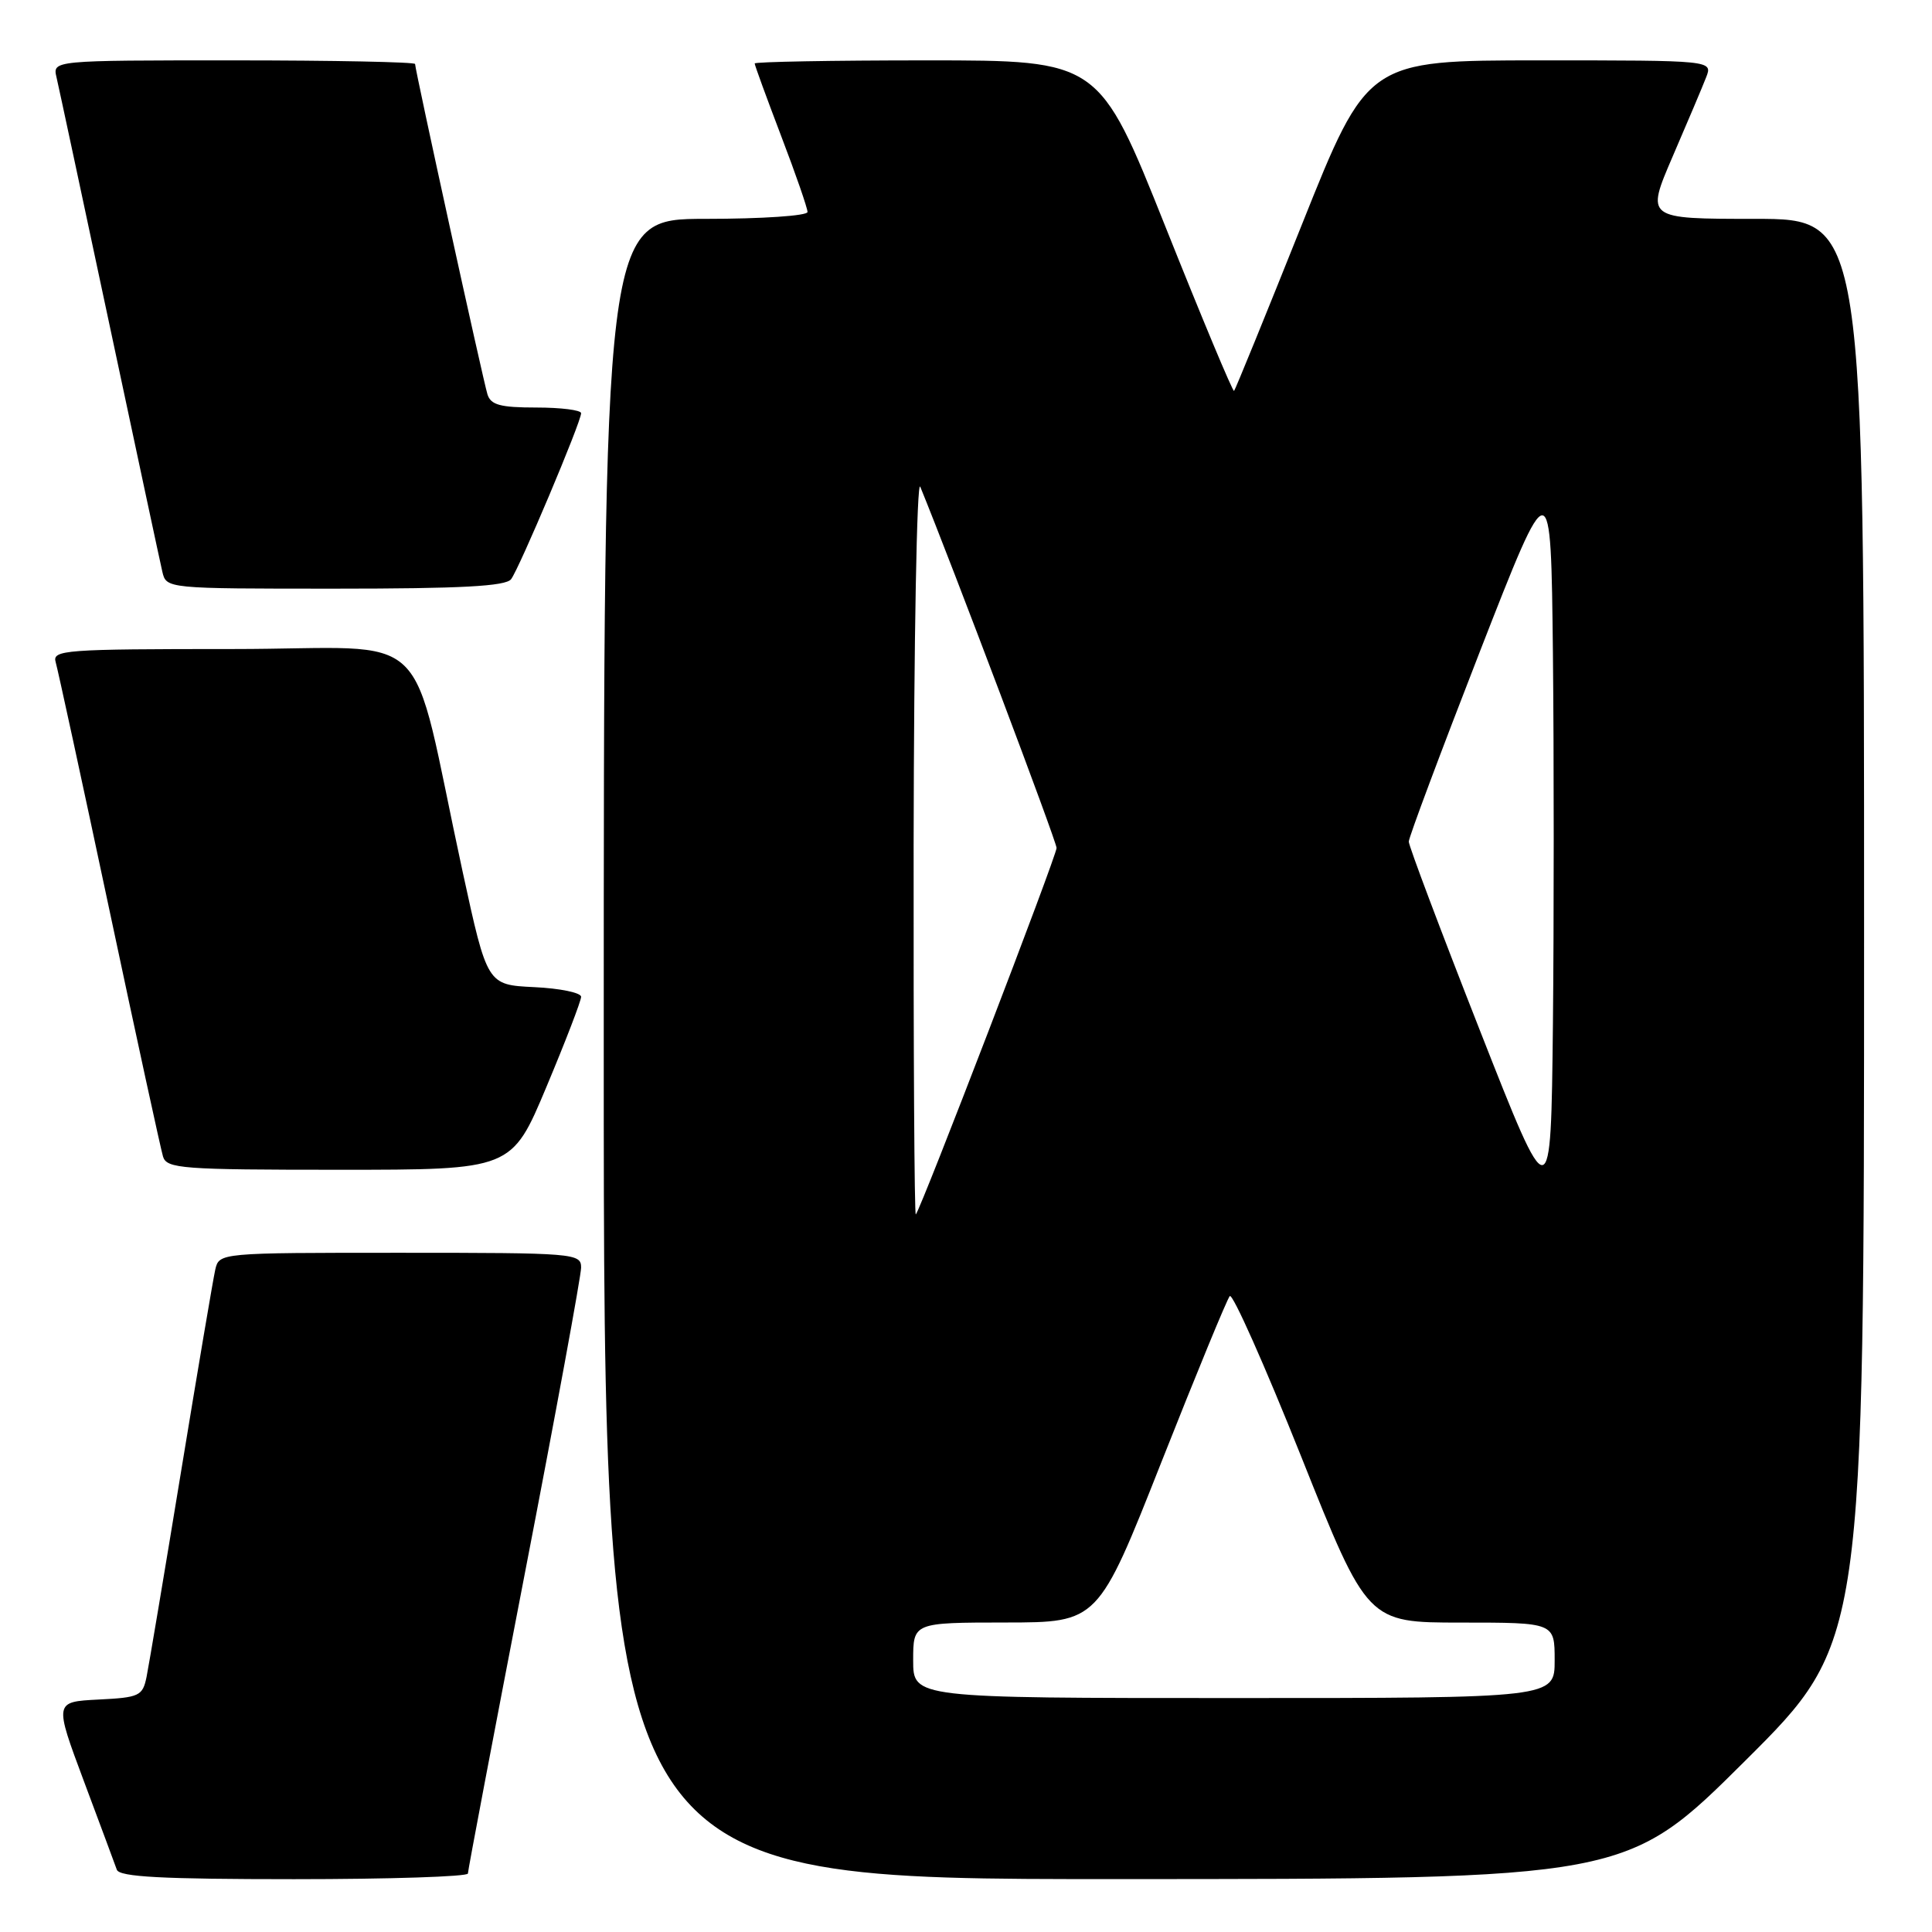 <?xml version="1.0" encoding="UTF-8" standalone="no"?>
<!DOCTYPE svg PUBLIC "-//W3C//DTD SVG 1.1//EN" "http://www.w3.org/Graphics/SVG/1.1/DTD/svg11.dtd" >
<svg xmlns="http://www.w3.org/2000/svg" xmlns:xlink="http://www.w3.org/1999/xlink" version="1.1" viewBox="0 0 256 256">
 <g >
 <path fill="currentColor"
d=" M 62.00 248.25 C 62.00 247.84 65.38 230.04 69.50 208.71 C 73.63 187.37 77.00 169.03 77.00 167.96 C 77.00 166.07 76.15 166.00 53.02 166.00 C 29.04 166.00 29.04 166.00 28.52 168.25 C 28.24 169.49 26.20 181.53 23.99 195.00 C 21.78 208.47 19.72 220.72 19.42 222.20 C 18.90 224.73 18.47 224.93 13.03 225.20 C 7.19 225.50 7.19 225.50 11.11 236.00 C 13.27 241.78 15.24 247.06 15.48 247.75 C 15.83 248.70 21.45 249.00 38.97 249.00 C 51.64 249.00 62.00 248.66 62.00 248.25 Z  M 231.25 233.31 C 247.00 217.63 247.00 217.63 247.00 123.32 C 247.00 29.00 247.00 29.00 232.54 29.00 C 218.08 29.00 218.08 29.00 221.63 20.75 C 223.59 16.21 225.59 11.49 226.07 10.25 C 226.95 8.00 226.95 8.00 204.08 8.00 C 181.20 8.00 181.20 8.00 172.51 29.75 C 167.73 41.71 163.68 51.64 163.52 51.80 C 163.36 51.97 159.27 42.18 154.43 30.05 C 145.63 8.00 145.63 8.00 122.81 8.00 C 110.27 8.00 100.00 8.19 100.00 8.41 C 100.00 8.64 101.58 12.96 103.50 18.00 C 105.43 23.04 107.00 27.58 107.00 28.09 C 107.00 28.59 100.99 29.00 93.50 29.00 C 80.00 29.00 80.00 29.00 80.00 139.00 C 80.00 249.00 80.00 249.00 147.75 248.99 C 215.50 248.98 215.50 248.98 231.25 233.31 Z  M 72.40 144.03 C 74.93 138.00 77.00 132.62 77.00 132.08 C 77.00 131.54 74.20 130.96 70.78 130.80 C 64.56 130.50 64.56 130.50 61.30 115.50 C 54.05 82.07 58.10 86.00 30.86 86.00 C 8.48 86.00 6.90 86.12 7.38 87.75 C 7.66 88.71 10.86 103.45 14.48 120.50 C 18.10 137.55 21.31 152.29 21.60 153.25 C 22.09 154.85 24.09 155.00 44.97 155.00 C 67.80 155.00 67.80 155.00 72.40 144.03 Z  M 67.72 76.75 C 68.80 75.34 77.01 55.90 77.00 54.75 C 77.00 54.34 74.33 54.00 71.07 54.00 C 66.29 54.00 65.03 53.66 64.59 52.25 C 64.00 50.35 55.00 9.26 55.00 8.48 C 55.00 8.22 44.19 8.00 30.98 8.00 C 6.96 8.00 6.96 8.00 7.49 10.25 C 7.78 11.49 10.93 26.23 14.50 43.00 C 18.07 59.77 21.22 74.51 21.51 75.75 C 22.04 78.00 22.04 78.00 44.40 78.00 C 61.10 78.00 67.00 77.68 67.72 76.75 Z  M 121.00 220.00 C 121.00 215.00 121.00 215.00 133.25 214.99 C 145.50 214.98 145.50 214.98 153.89 193.74 C 158.51 182.06 162.58 172.16 162.95 171.74 C 163.32 171.32 167.57 180.88 172.41 192.99 C 181.19 215.00 181.19 215.00 193.60 215.00 C 206.00 215.00 206.00 215.00 206.00 220.00 C 206.00 225.00 206.00 225.00 163.50 225.00 C 121.00 225.00 121.00 225.00 121.00 220.00 Z  M 121.06 111.92 C 121.10 84.74 121.49 63.40 121.94 64.50 C 126.18 74.87 140.00 111.50 140.00 112.36 C 140.00 113.41 122.09 160.04 121.35 160.92 C 121.16 161.15 121.03 139.10 121.06 111.92 Z  M 196.08 136.50 C 190.90 123.32 186.67 112.08 186.67 111.52 C 186.67 110.96 190.91 99.64 196.08 86.36 C 205.50 62.22 205.50 62.22 205.77 86.61 C 205.91 100.03 205.91 122.13 205.77 135.73 C 205.50 160.47 205.50 160.47 196.08 136.50 Z "/>
</g>
</svg>